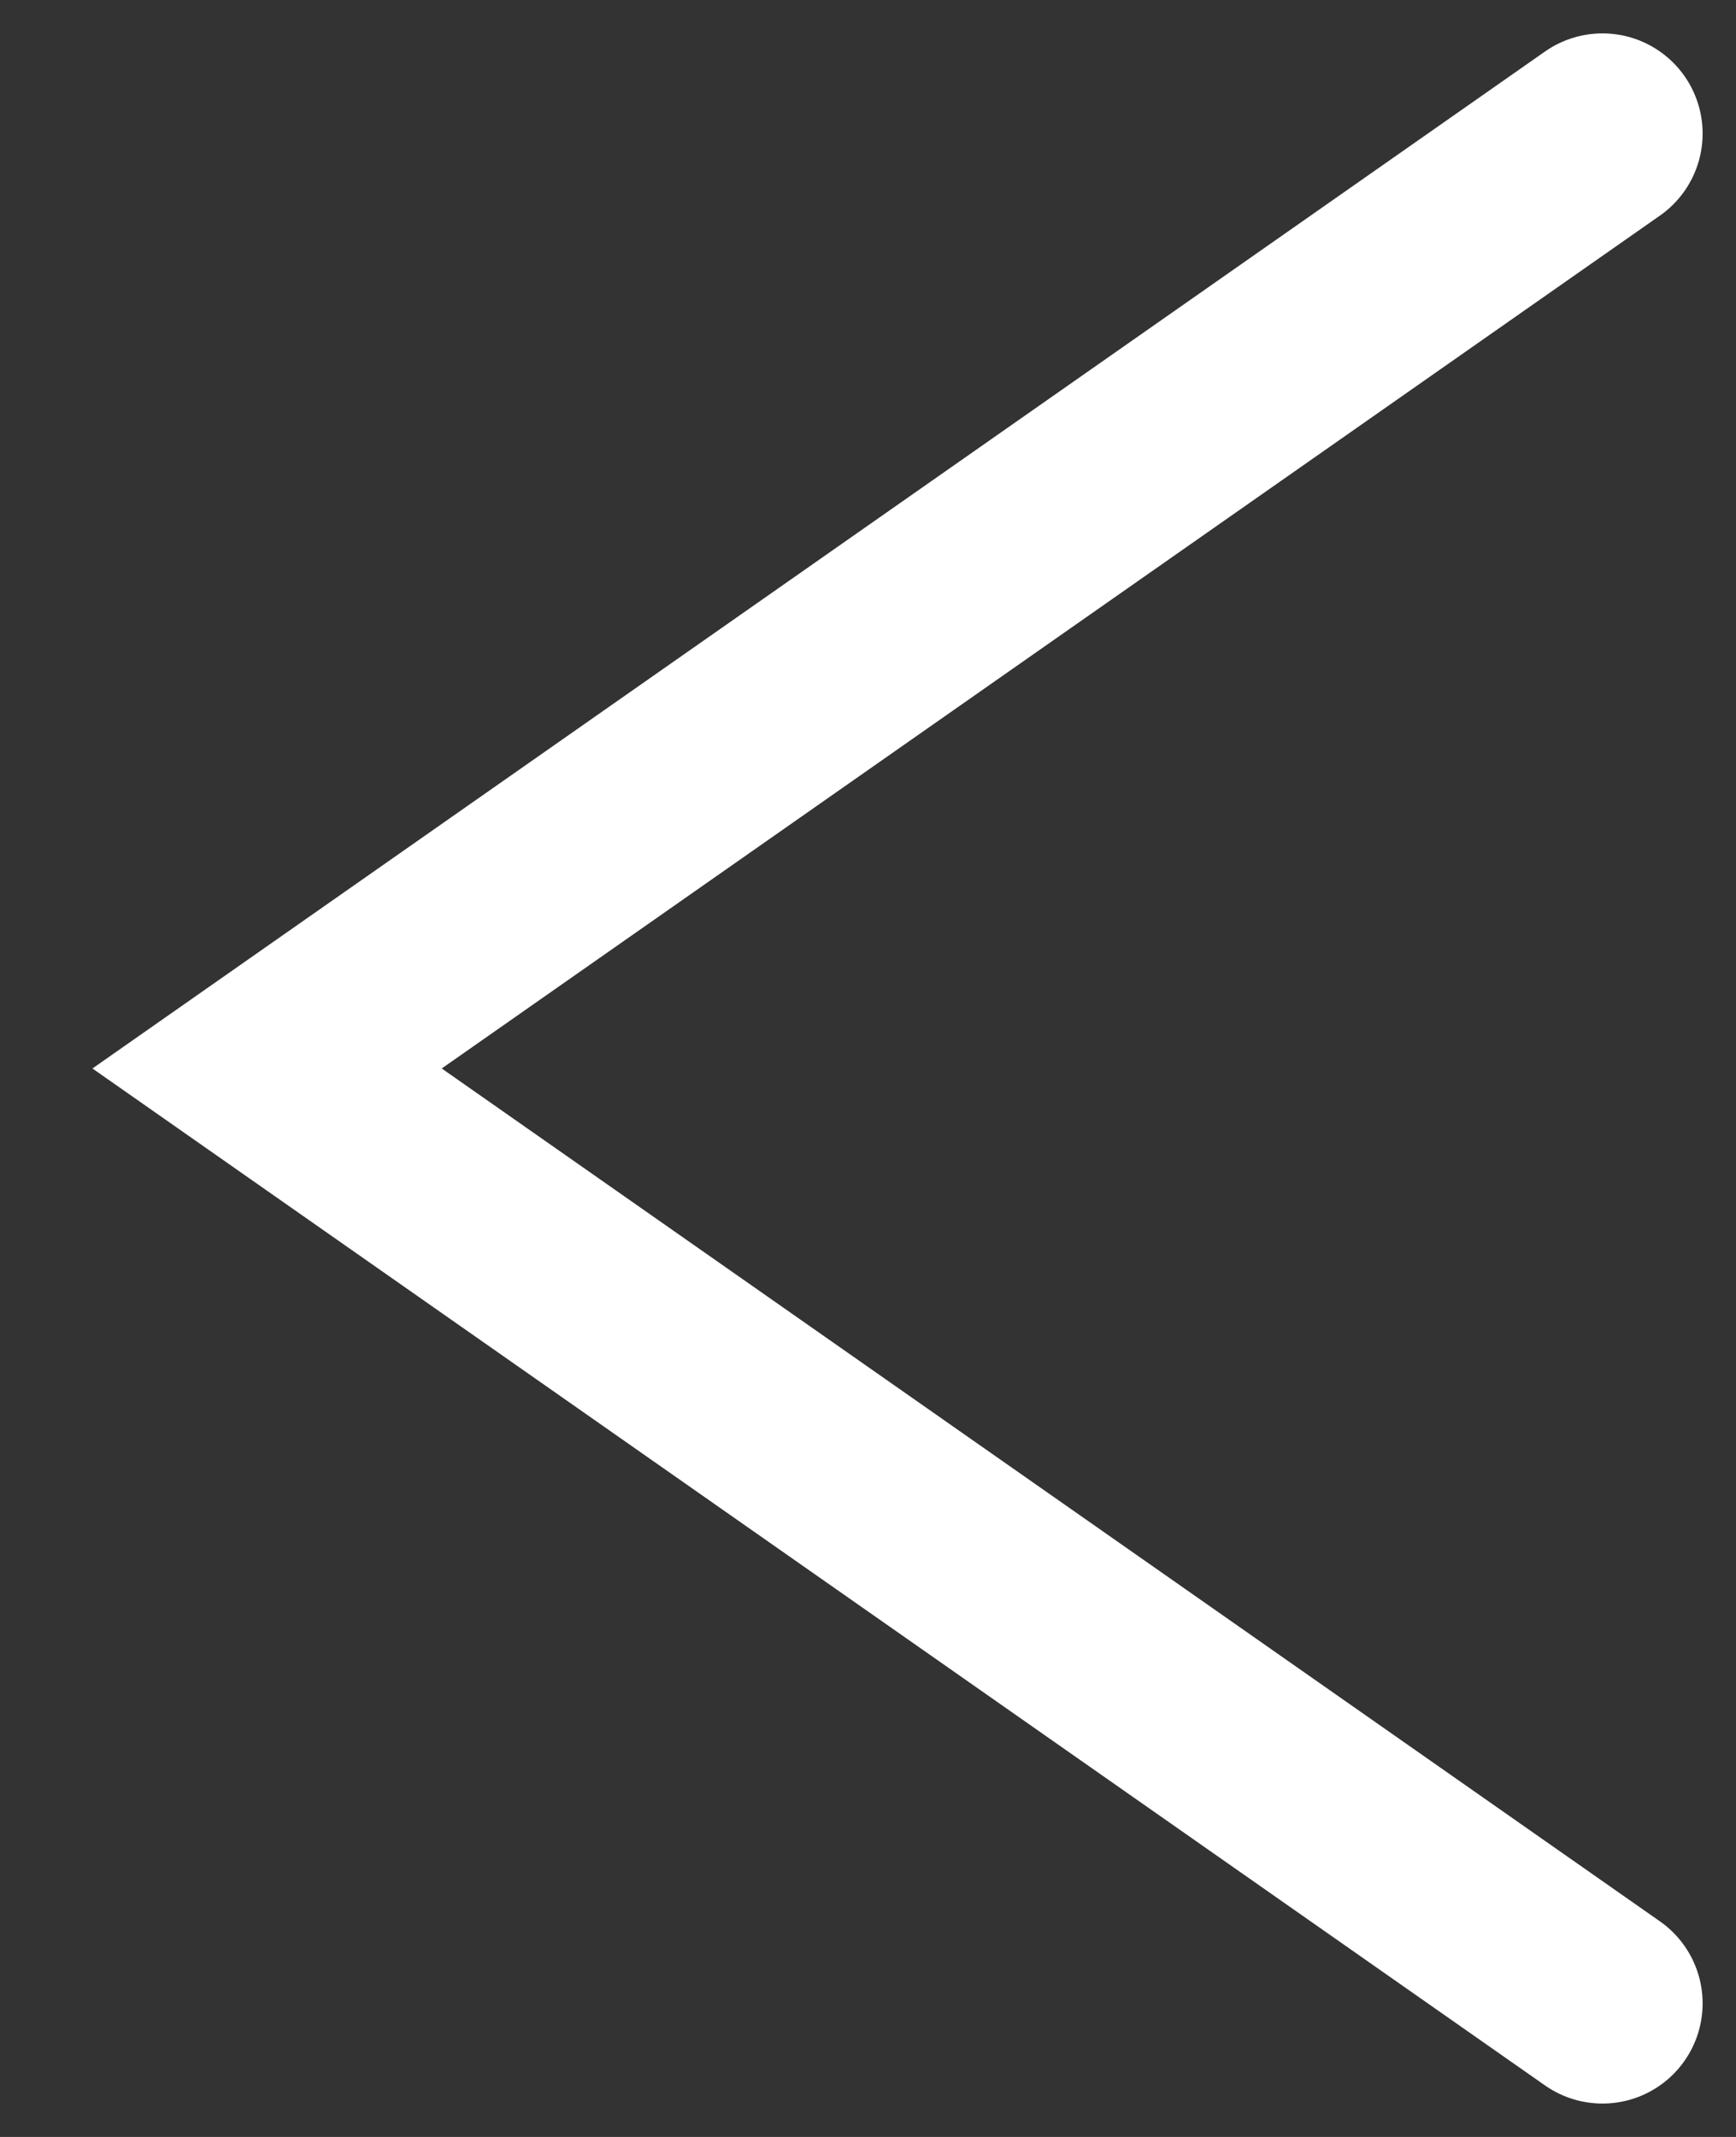 <?xml version="1.0" encoding="UTF-8"?>
<svg width="13px" height="16px" viewBox="0 0 13 16" version="1.1" xmlns="http://www.w3.org/2000/svg" xmlns:xlink="http://www.w3.org/1999/xlink">
    <rect x="0" y="0" width="13" height="16" fill="#333333" stroke="none"/>
    <!-- Generator: Sketch 44.1 (41455) - http://www.bohemiancoding.com/sketch -->
    <title>Page 1</title>
    <desc>Created with Sketch.</desc>
    <defs></defs>
    <g id="Page-1" stroke="none" stroke-width="1" fill="none" fill-rule="evenodd" stroke-linecap="round">
        <g id="车源" transform="translate(-9, -40)" stroke-width="1.5" stroke="#FFFFFF">
            <polyline id="Page-1" transform="translate(16, 48) scale(-1, 1) rotate(-90) translate(-16, -48) " points="23 43 16 53 9 43"></polyline>
        </g>
    </g>
</svg>